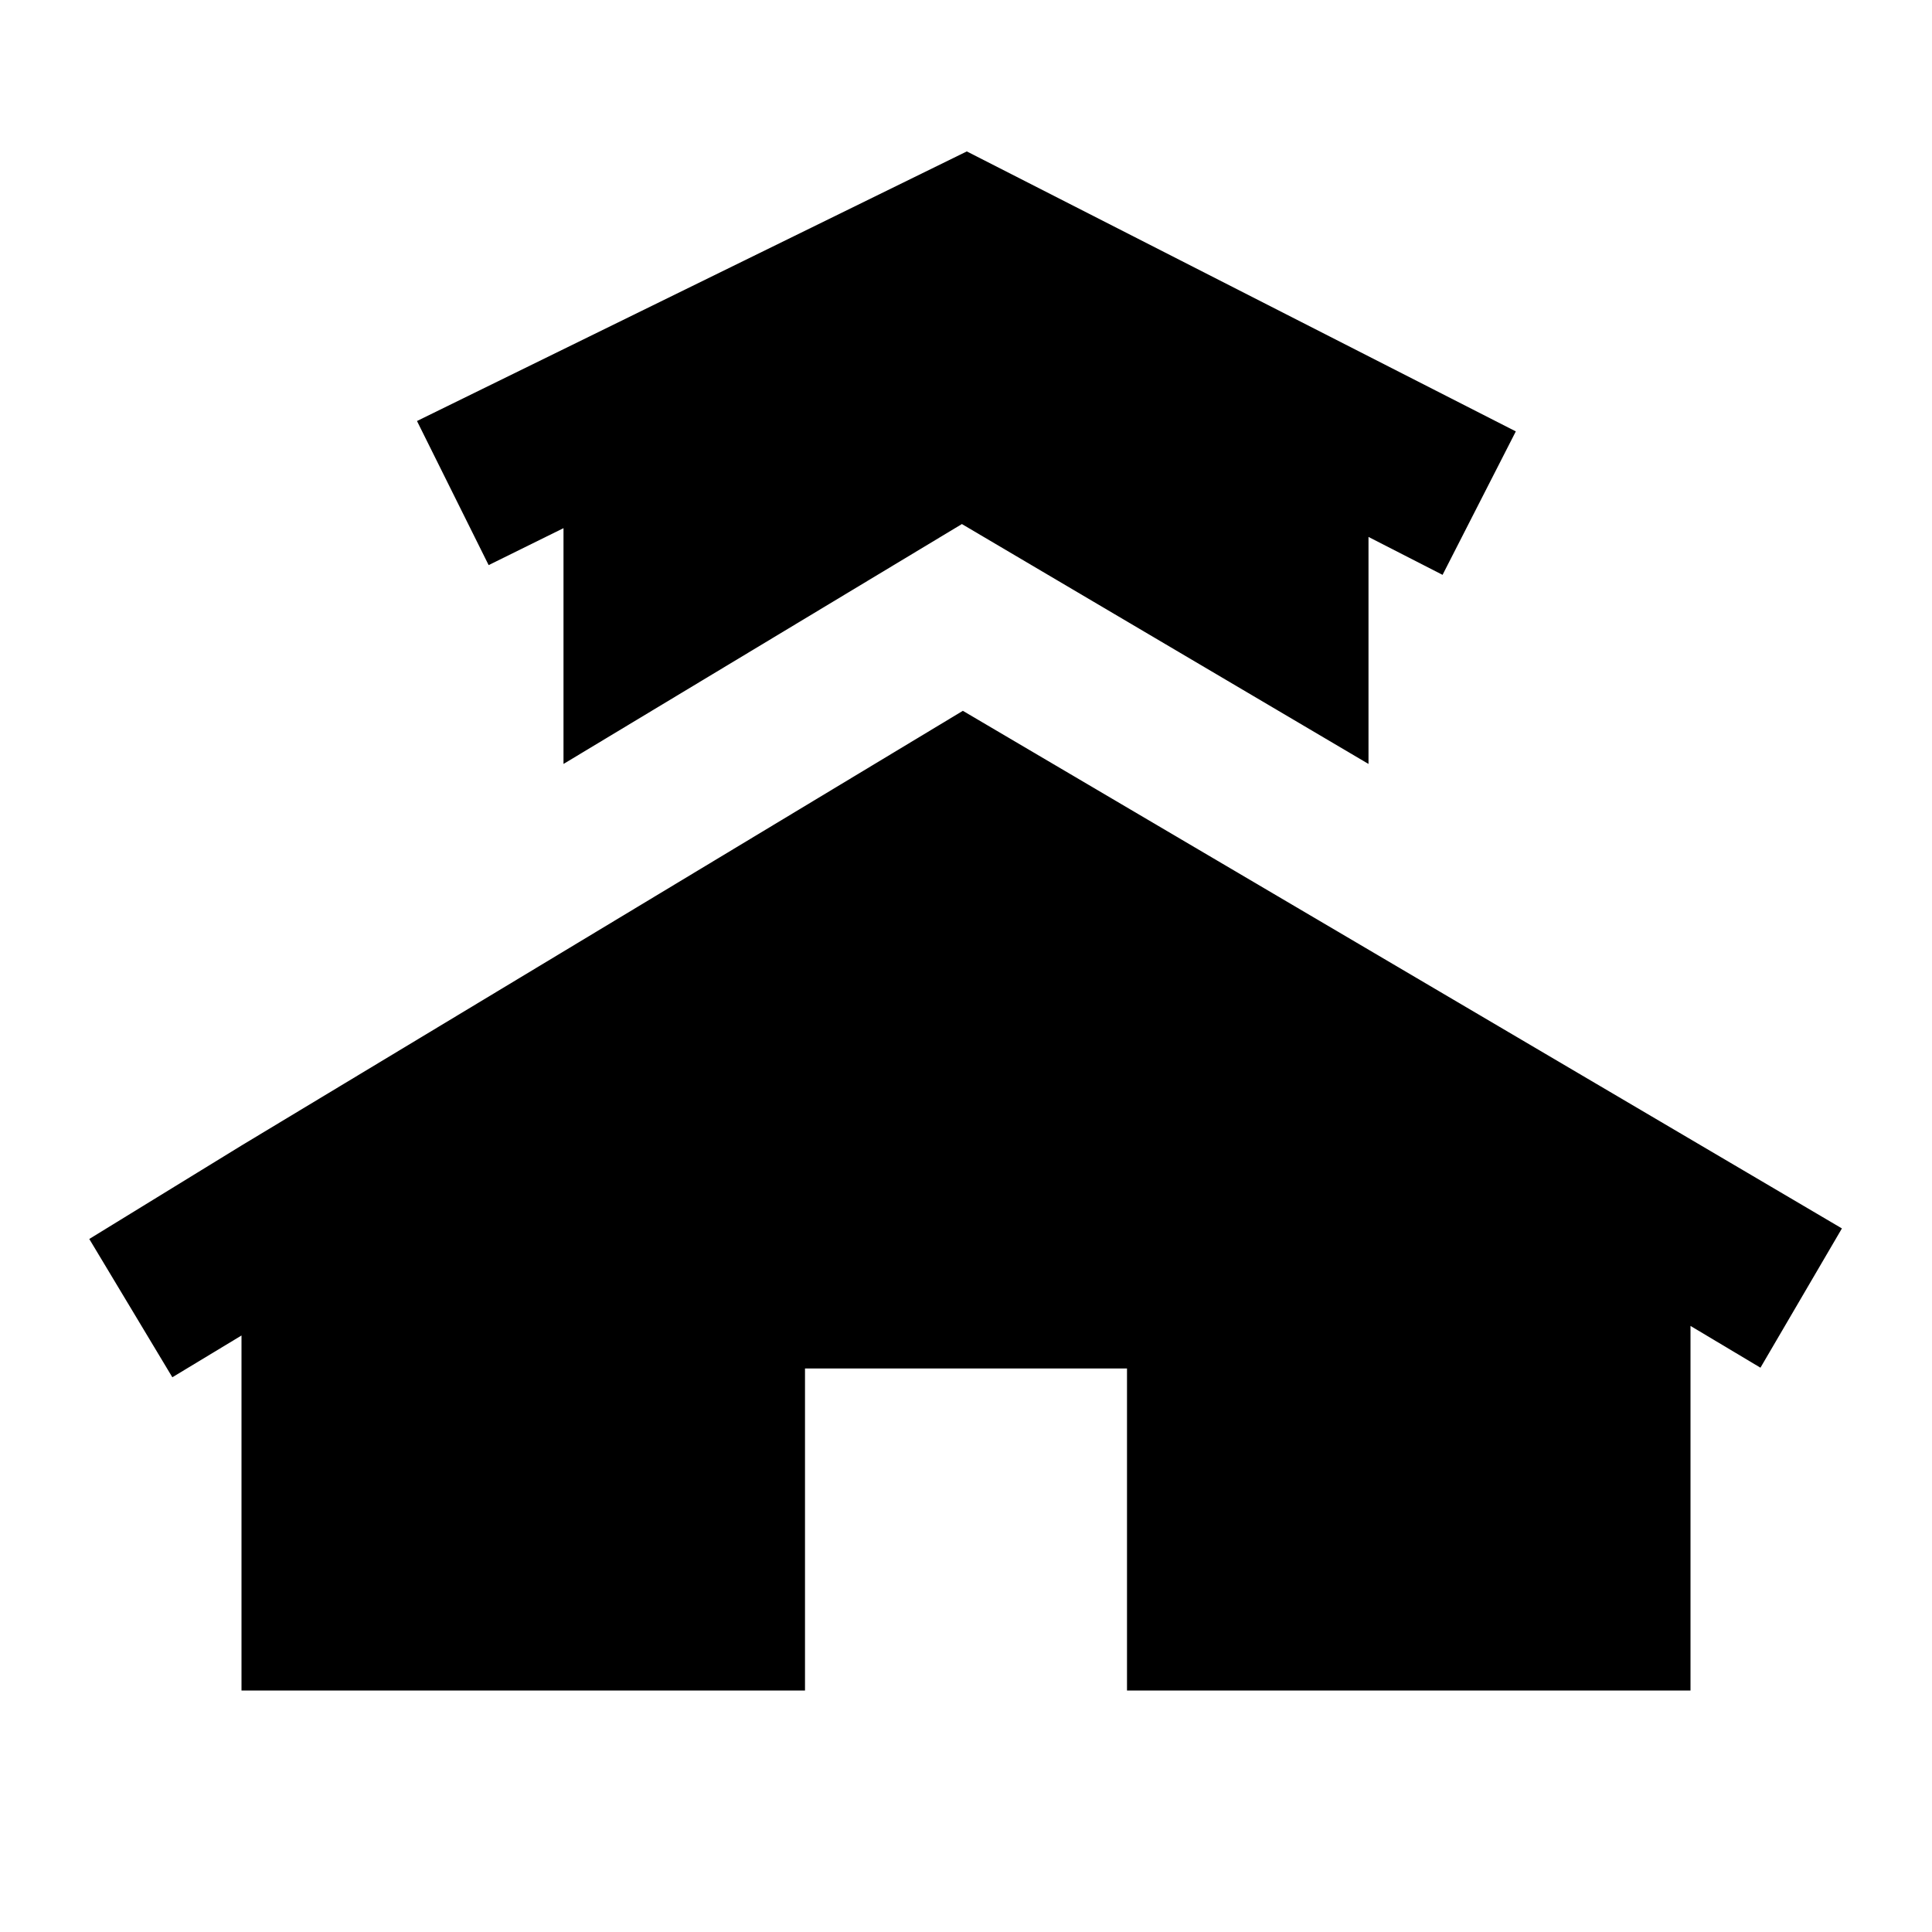<?xml version="1.0"?>
<svg xmlns="http://www.w3.org/2000/svg" viewBox="0 0 24 24">
    <path d="M 12.01 1.881 L 5.18 5.23 L 6.07 7.02 L 7 6.561 L 7 9.49 L 11.949 6.51 L 17 9.49 L 17 6.67 L 17.92 7.141 L 18.83 5.359 L 12.01 1.881 z M 11.961 8.83 L 3 14.23 L 1.109 15.391 L 2.141 17.109 L 3 16.59 L 3 21 L 10 21 L 10 17 L 14 17 L 14 21 L 21 21 L 21 16.471 L 21.869 16.99 L 22.881 15.26 L 11.961 8.83 z"/>
</svg>
